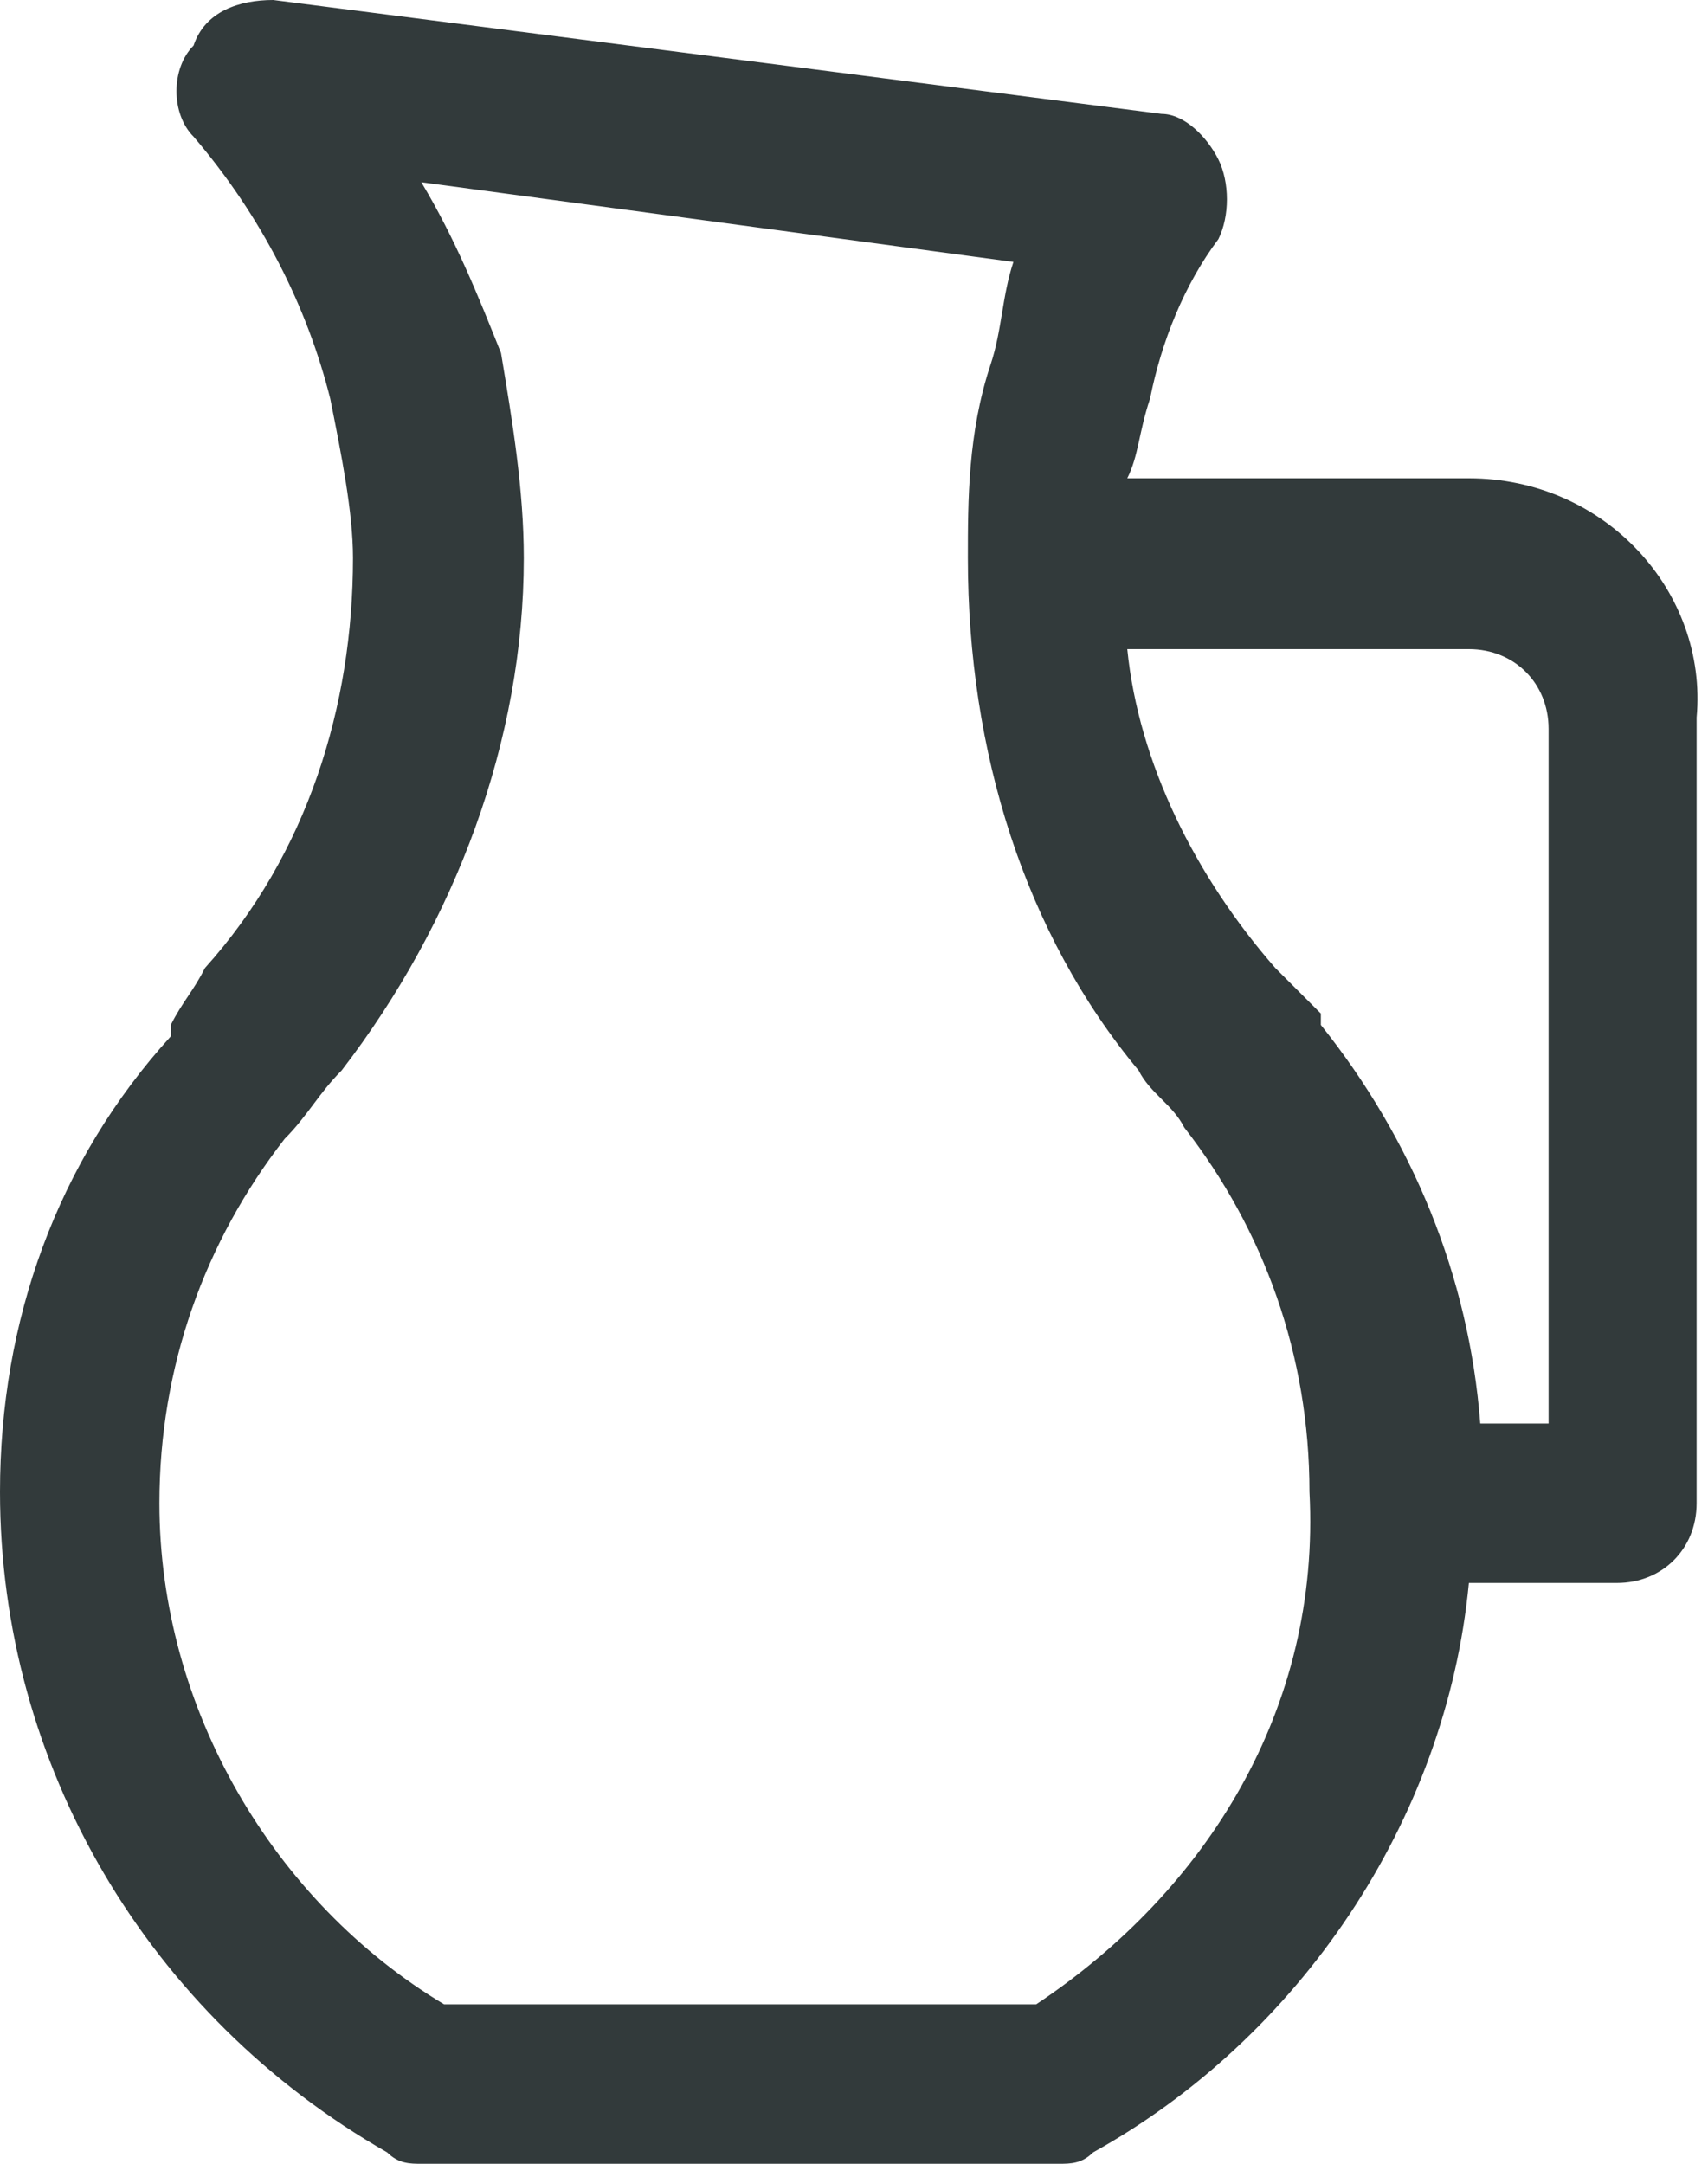 <?xml version="1.0" encoding="utf-8"?>
<!-- Generator: Adobe Illustrator 20.1.0, SVG Export Plug-In . SVG Version: 6.00 Build 0)  -->
<svg version="1.1" id="Layer_1" xmlns="http://www.w3.org/2000/svg" xmlns:xlink="http://www.w3.org/1999/xlink" x="0px" y="0px"
	 viewBox="0 0 15 19" style="enable-background:new 0 0 15 19;" xml:space="preserve">
<style type="text/css">
	.st0{fill:#323A3B;}
</style>
<path class="st0" d="M12.9,4.2h-3C10,4,10,3.8,10.1,3.5c0,0,0,0,0,0c0.1-0.5,0.3-1,0.6-1.4c0.1-0.2,0.1-0.5,0-0.7
	c-0.1-0.2-0.3-0.4-0.5-0.4L2.4,0C2.1,0,1.8,0.1,1.7,0.4C1.5,0.6,1.5,1,1.7,1.2c0.6,0.7,1,1.5,1.2,2.3c0.1,0.5,0.2,1,0.2,1.4
	c0,1.3-0.4,2.6-1.3,3.6C1.7,8.7,1.6,8.8,1.5,9c0,0,0,0,0,0.1C0.5,10.2,0,11.6,0,13.1c0,2.4,1.3,4.6,3.4,5.8C3.5,19,3.6,19,3.7,19
	h5.6c0.1,0,0.2,0,0.3-0.1c1.8-1,3.1-2.9,3.3-5h1.3c0.4,0,0.7-0.3,0.7-0.7V6.3C15,5.2,14.1,4.2,12.9,4.2z M9.1,17.6H3.9
	c-1.5-0.9-2.5-2.6-2.5-4.4c0-1.2,0.4-2.3,1.1-3.2C2.7,9.8,2.8,9.6,3,9.4c1-1.3,1.6-2.9,1.6-4.5c0-0.6-0.1-1.2-0.2-1.8c0,0,0,0,0,0
	c0,0,0,0,0,0C4.2,2.6,4,2.1,3.7,1.6l5.2,0.7C8.8,2.6,8.8,2.9,8.7,3.2c0,0,0,0,0,0C8.5,3.8,8.5,4.4,8.5,4.9C8.5,6.6,9,8.2,10,9.4
	c0.1,0.2,0.3,0.3,0.4,0.5c0.7,0.9,1.1,2,1.1,3.2C11.6,15,10.6,16.6,9.1,17.6z M13.6,12.5H13c-0.1-1.3-0.6-2.5-1.4-3.5c0,0,0,0,0-0.1
	c-0.1-0.1-0.3-0.3-0.4-0.4C10.5,7.7,10,6.7,9.9,5.7h3c0.4,0,0.7,0.3,0.7,0.7V12.5z"/>
</svg>
